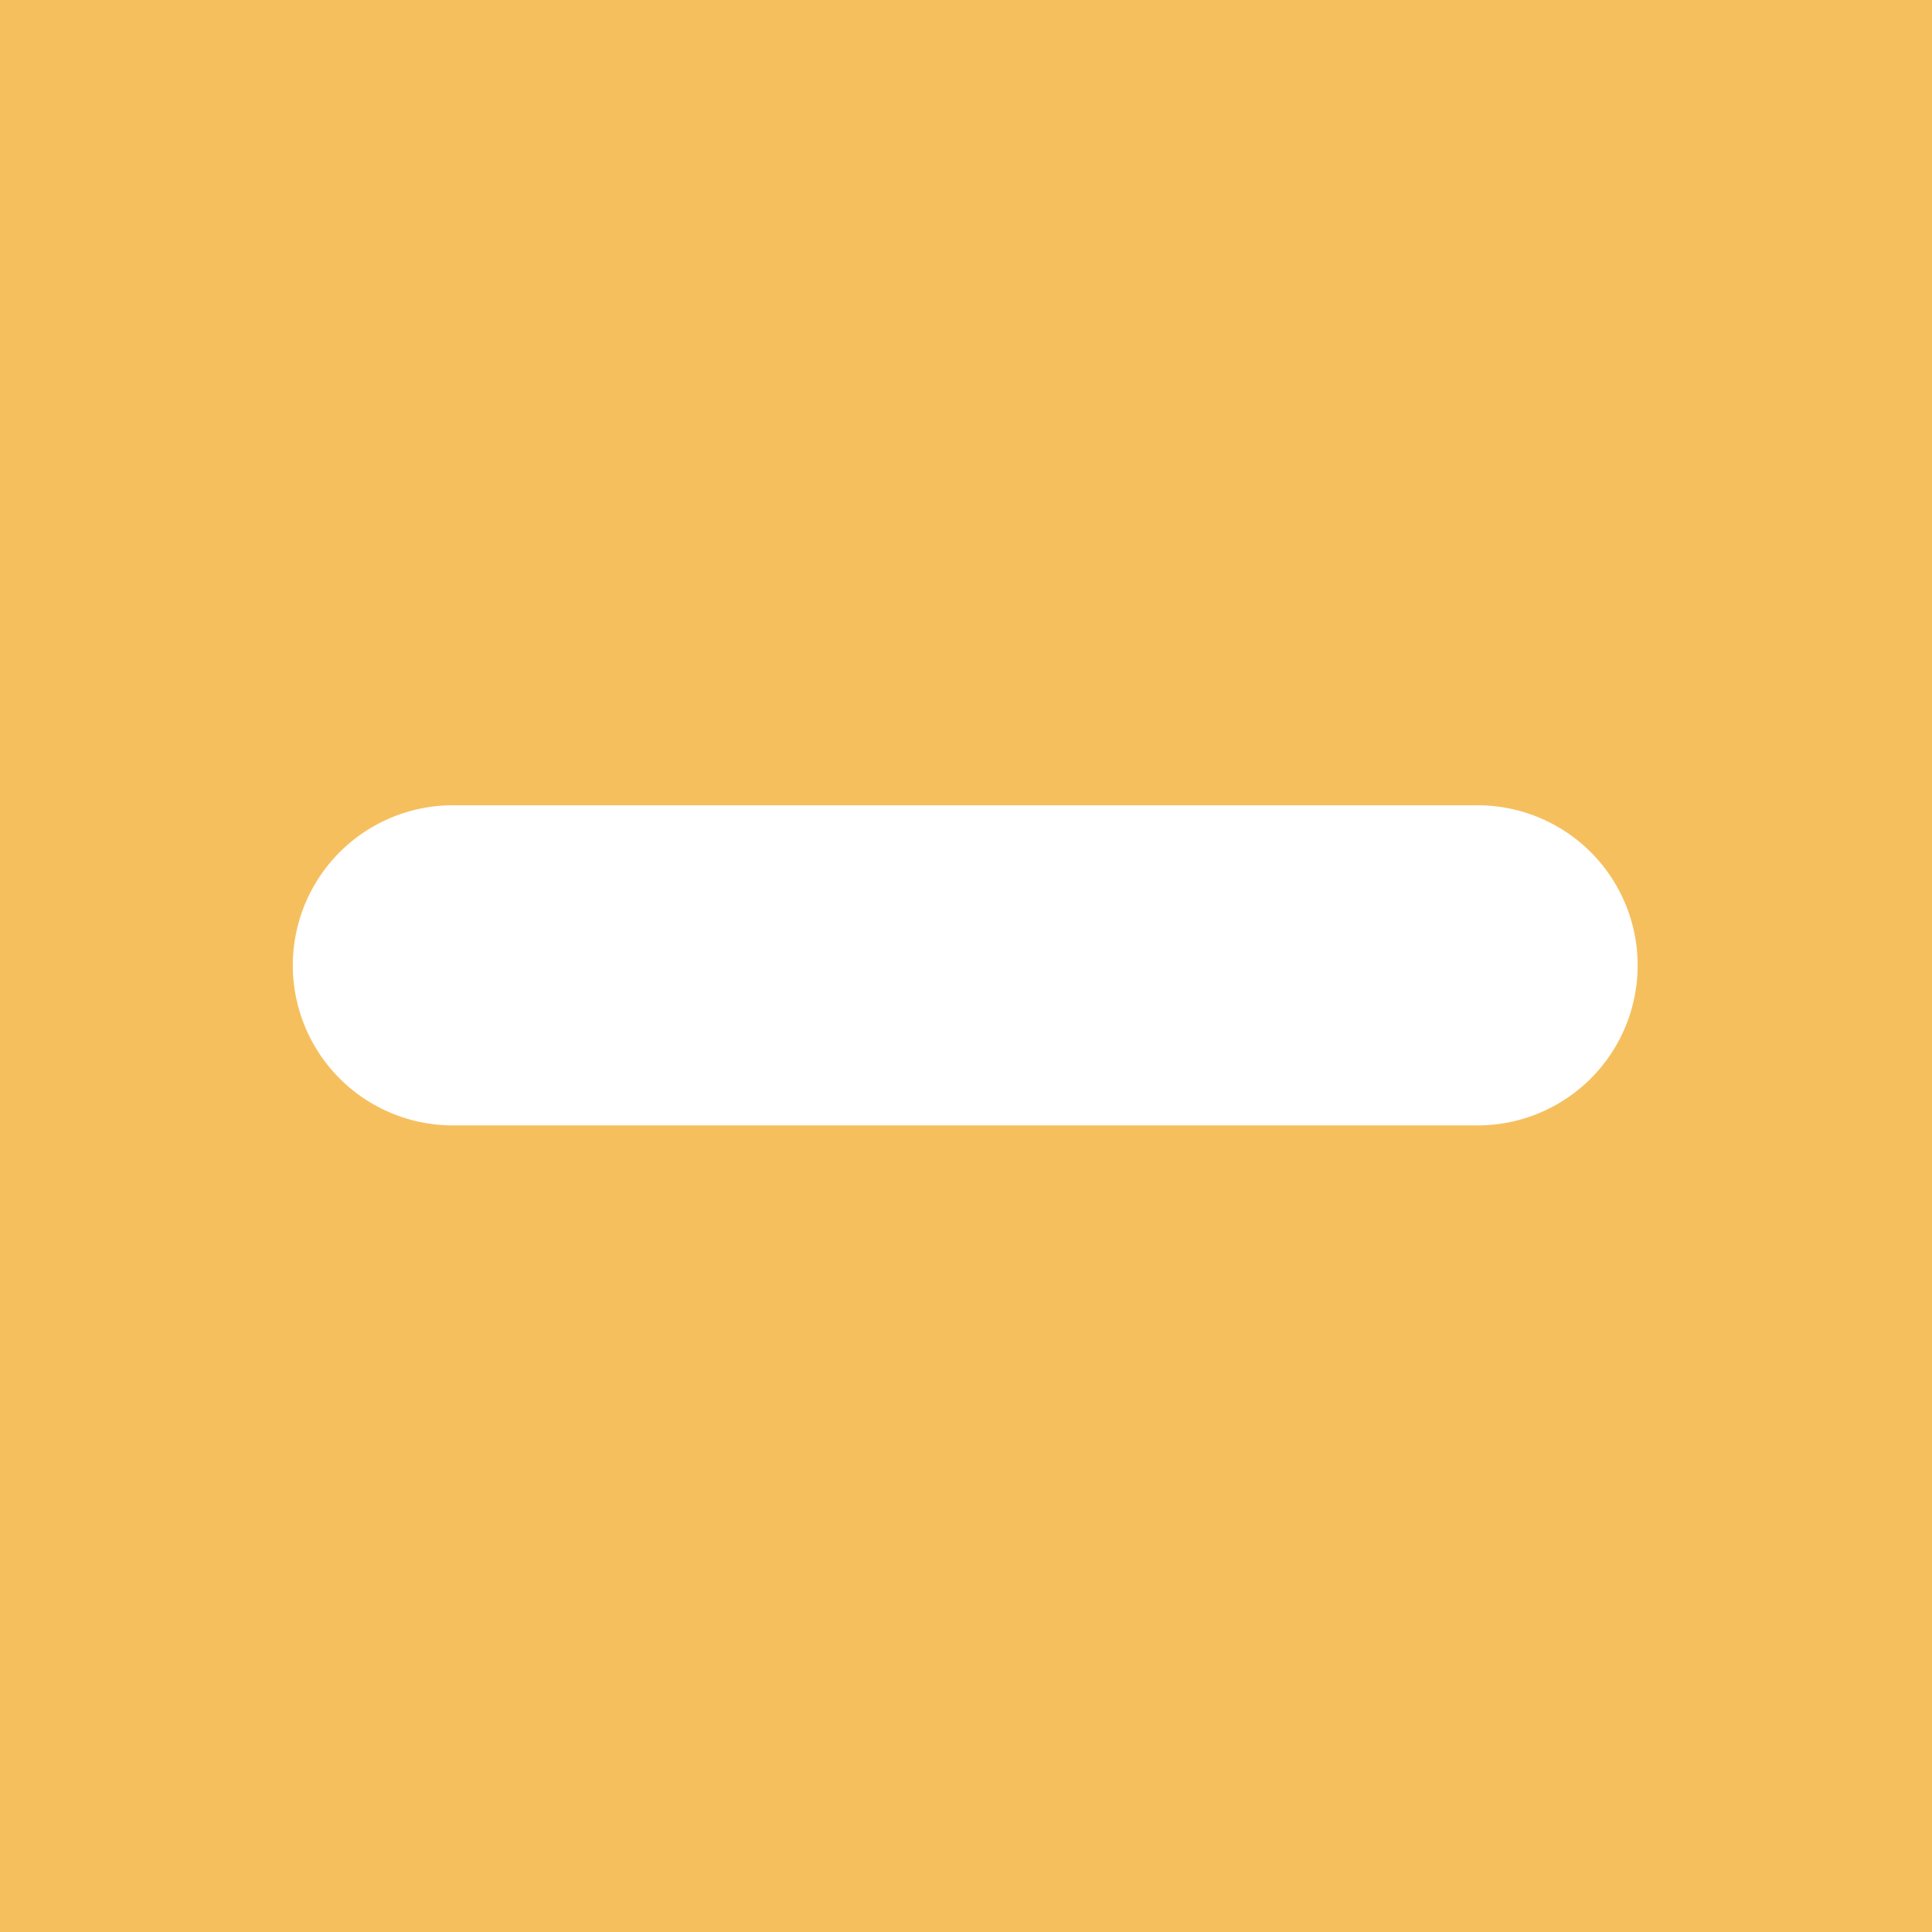 <svg xmlns="http://www.w3.org/2000/svg" viewBox="0 0 40 40">
    <defs>
        <style>
            .cls-1{fill:#f6bf5e}
        </style>
    </defs>
    <path id="Path_18" d="M0 0v40h40V0zm30.533 23.3H9.434a3.314 3.314 0 1 1 0-6.627h21.1a3.314 3.314 0 1 1 0 6.627z" class="cls-1" data-name="Path 18"/>
</svg>
